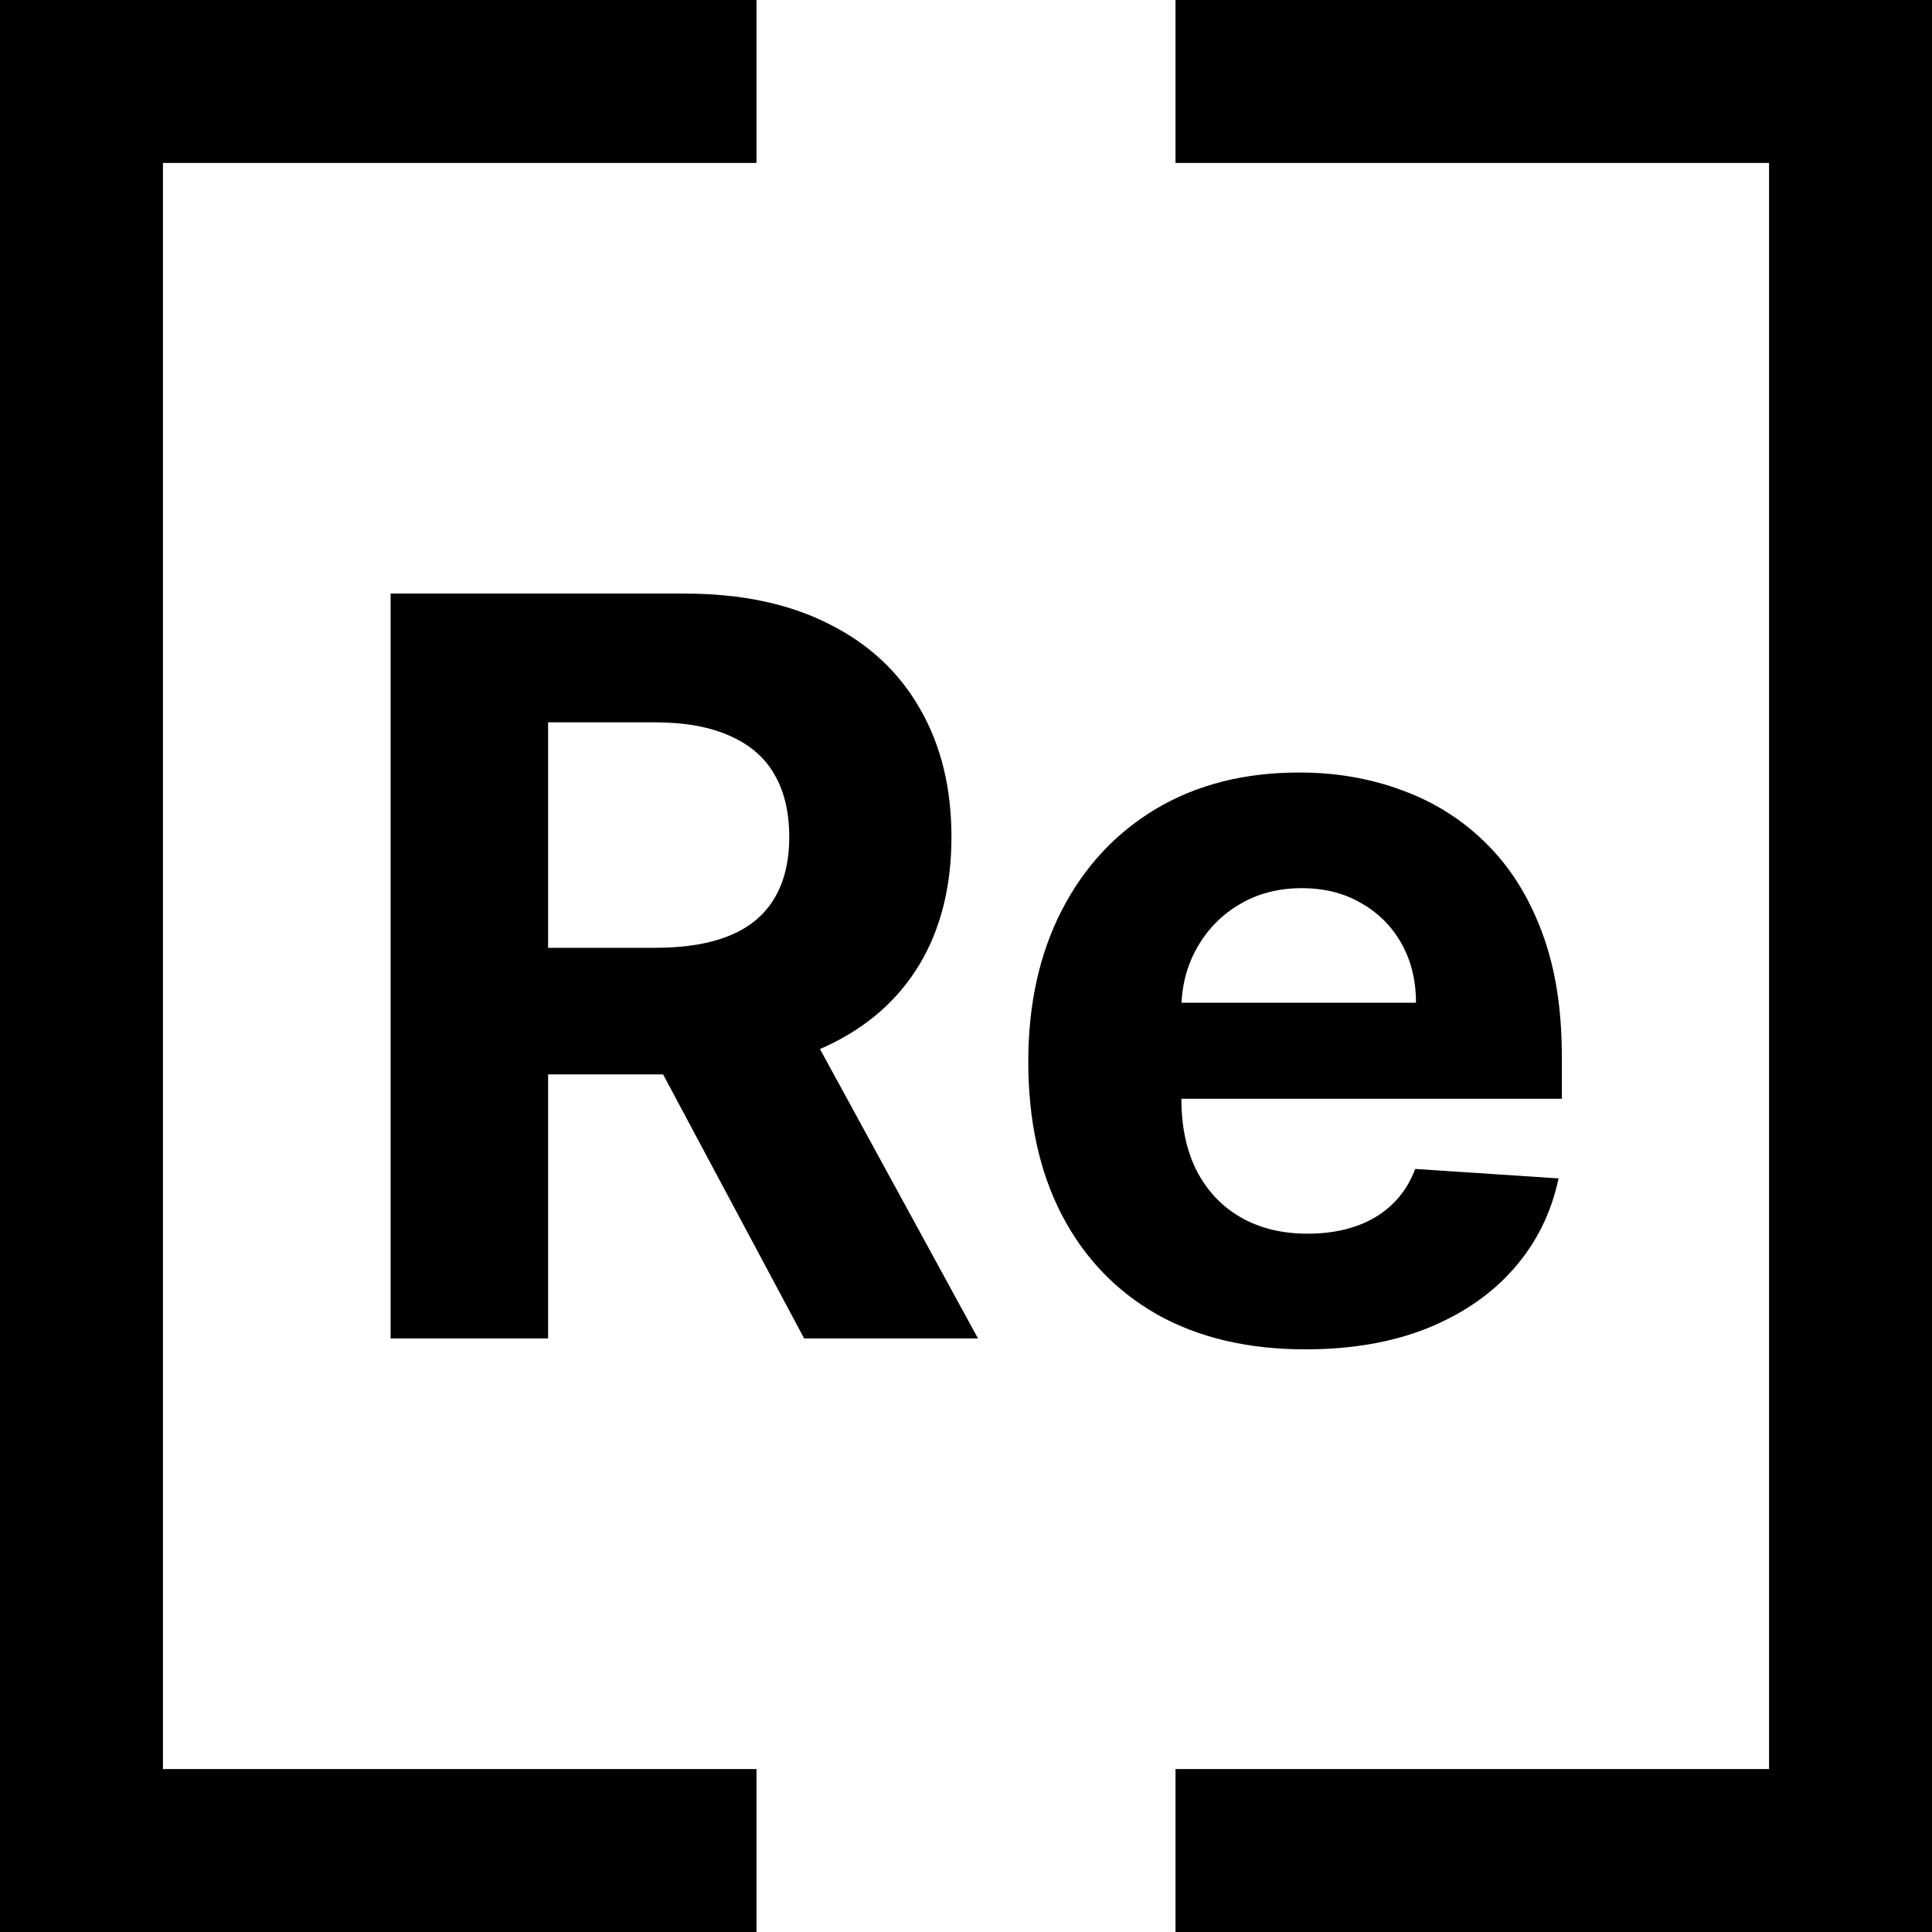 <svg xmlns="http://www.w3.org/2000/svg" version="1.1" xmlns:xlink="http://www.w3.org/1999/xlink" xmlns:svgjs="http://svgjs.com/svgjs" width="332" height="332"><svg width="332" height="332" viewBox="0 0 332 332" fill="none" xmlns="http://www.w3.org/2000/svg">
<path d="M67.125 230V102H117.625C127.292 102 135.542 103.729 142.375 107.187C149.25 110.604 154.479 115.458 158.062 121.75C161.688 128 163.5 135.354 163.5 143.812C163.5 152.312 161.667 159.625 158 165.75C154.333 171.833 149.021 176.5 142.063 179.75C135.146 183 126.771 184.625 116.938 184.625H83.125V162.875H112.563C117.729 162.875 122.021 162.167 125.438 160.75C128.854 159.333 131.396 157.208 133.063 154.375C134.771 151.542 135.625 148.021 135.625 143.812C135.625 139.562 134.771 135.979 133.063 133.062C131.396 130.146 128.833 127.937 125.375 126.437C121.958 124.896 117.646 124.125 112.438 124.125H94.188V230H67.125ZM136.25 171.75L168.062 230H138.188L107.063 171.75H136.25ZM224.328 231.875C214.453 231.875 205.953 229.875 198.828 225.875C191.745 221.833 186.286 216.125 182.453 208.75C178.62 201.333 176.703 192.562 176.703 182.437C176.703 172.562 178.62 163.896 182.453 156.438C186.286 148.979 191.682 143.167 198.641 139C205.641 134.833 213.849 132.75 223.266 132.75C229.599 132.75 235.495 133.771 240.953 135.812C246.453 137.812 251.245 140.833 255.328 144.875C259.453 148.917 262.661 154 264.953 160.125C267.245 166.208 268.391 173.333 268.391 181.5V188.812H187.328V172.312H243.328C243.328 168.479 242.495 165.083 240.828 162.125C239.161 159.167 236.849 156.854 233.891 155.187C230.974 153.479 227.578 152.625 223.703 152.625C219.661 152.625 216.078 153.562 212.953 155.437C209.87 157.271 207.453 159.75 205.703 162.875C203.953 165.958 203.057 169.396 203.016 173.187V188.875C203.016 193.625 203.891 197.729 205.641 201.187C207.432 204.646 209.953 207.312 213.203 209.187C216.453 211.062 220.307 212 224.766 212C227.724 212 230.432 211.583 232.891 210.75C235.349 209.917 237.453 208.667 239.203 207C240.953 205.333 242.286 203.292 243.203 200.875L267.828 202.5C266.578 208.417 264.016 213.583 260.141 218C256.307 222.375 251.349 225.792 245.266 228.25C239.224 230.667 232.245 231.875 224.328 231.875Z" fill="black"></path>
<path d="M202 318L318 318L318 14L202 14" stroke="black" stroke-width="28"></path>
<path d="M130 14H14V318H130" stroke="black" stroke-width="28"></path>
</svg><style>@media (prefers-color-scheme: light) { :root { filter: none; } }
@media (prefers-color-scheme: dark) { :root { filter: invert(100%); } }
</style></svg>
